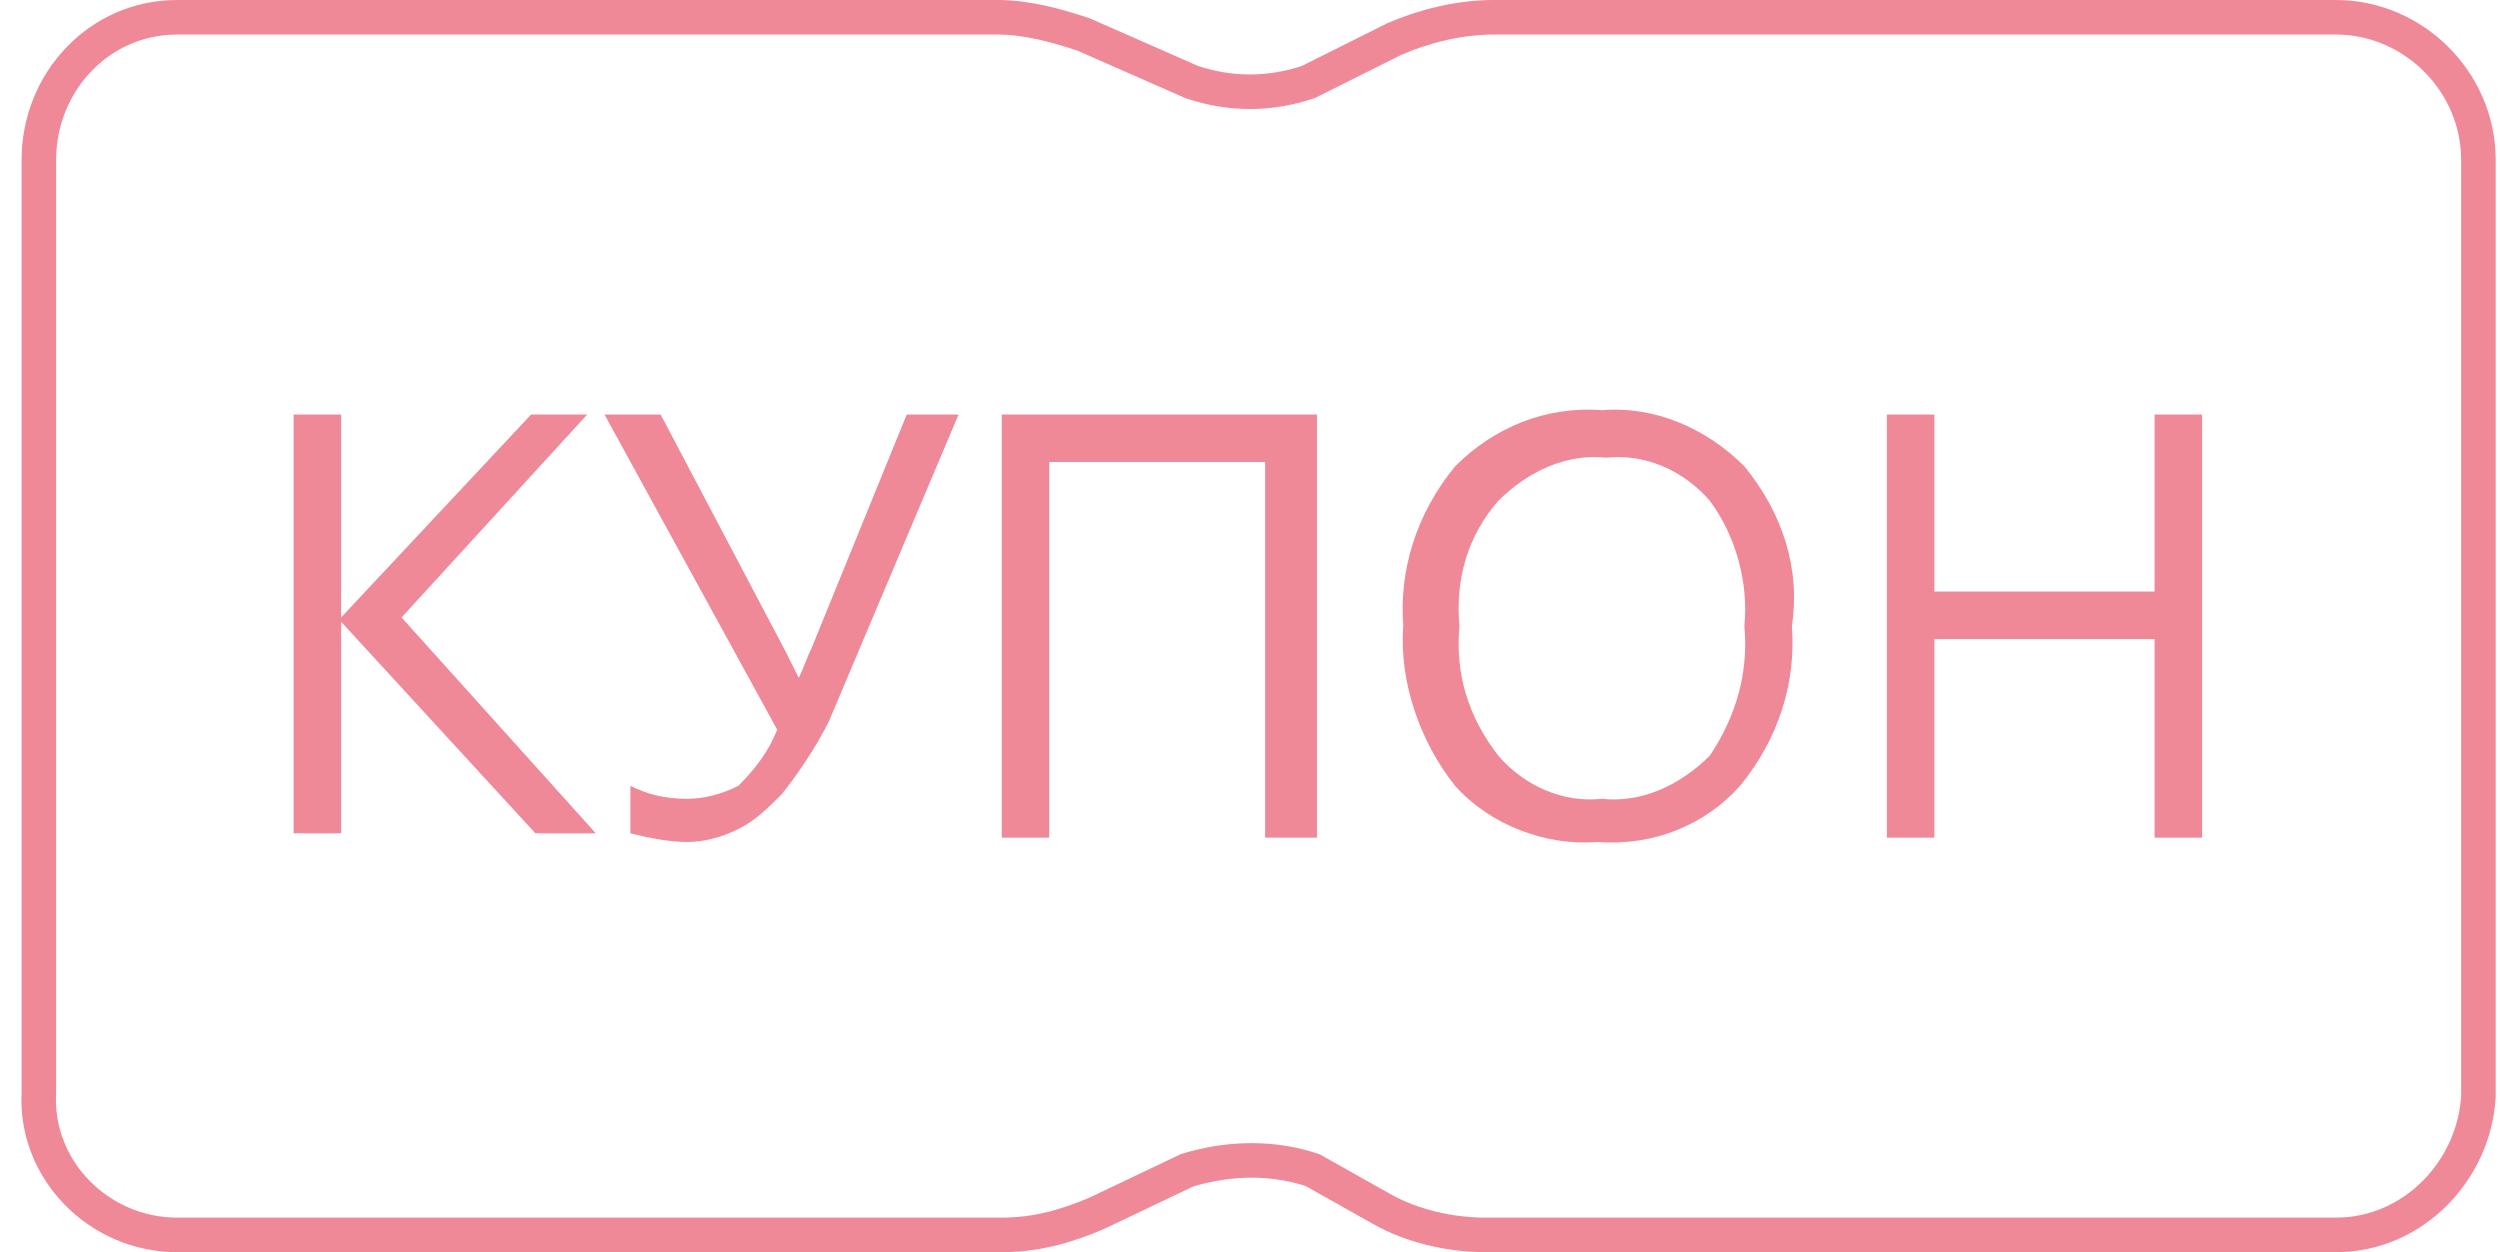 <?xml version="1.0" encoding="utf-8"?>
<!-- Generator: Adobe Illustrator 26.1.0, SVG Export Plug-In . SVG Version: 6.00 Build 0)  -->
<svg version="1.1" id="Layer_1" xmlns="http://www.w3.org/2000/svg" xmlns:xlink="http://www.w3.org/1999/xlink" x="0px" y="0px"
	 viewBox="0 0 57.9 29" style="enable-background:new 0 0 57.9 29;" xml:space="preserve">
<style type="text/css">
	.st0{fill:none;stroke:#EF8998;stroke-width:0.8;stroke-miterlimit:10;}
	.st1{fill:#EF8998;}
</style>
<path class="st0" d="M54.1,28.6H34.4c-0.8,0-1.7-0.2-2.4-0.6l-1.6-0.9c-0.9-0.3-1.9-0.3-2.9,0l-2.1,1c-0.7,0.3-1.4,0.5-2.2,0.5H4.1
	c-1.8,0-3.3-1.5-3.2-3.3c0,0,0,0,0,0V3.7c0-1.8,1.4-3.3,3.2-3.3c0,0,0,0,0,0h19c0.7,0,1.4,0.2,2,0.4l2.5,1.1c0.9,0.3,1.8,0.3,2.7,0
	l2-1c0.7-0.3,1.5-0.5,2.3-0.5h19.5c1.8,0,3.3,1.5,3.3,3.3c0,0,0,0,0,0.1v21.6C57.3,27.1,55.9,28.6,54.1,28.6z"/>
<g>
	<path class="st1" d="M13.8,19.3h-1.4l-4.5-4.9v4.9H6.8V9.6h1.1v4.7l4.4-4.7h1.3l-4.3,4.7L13.8,19.3z"/>
	<path class="st1" d="M15.9,19.5c-0.4,0-0.9-0.1-1.3-0.2v-1.1c0.4,0.2,0.8,0.3,1.3,0.3c0.4,0,0.8-0.1,1.2-0.3
		c0.4-0.4,0.7-0.8,0.9-1.3L14,9.6h1.3l2.9,5.5c0.1,0.2,0.2,0.4,0.3,0.6l0,0c0.1-0.2,0.2-0.5,0.3-0.7L21,9.6h1.2l-3,7.1
		c-0.3,0.6-0.7,1.2-1.1,1.7c-0.3,0.3-0.6,0.6-1,0.8C16.7,19.4,16.3,19.5,15.9,19.5z"/>
	<path class="st1" d="M30.4,19.4h-1.1v-8.7h-5v8.7h-1.1V9.6h7.3V19.4z"/>
	<path class="st1" d="M41.5,14.5c0.1,1.3-0.3,2.6-1.2,3.7c-0.8,0.9-2,1.4-3.3,1.3c-1.2,0.1-2.5-0.4-3.3-1.3c-0.8-1-1.3-2.4-1.2-3.7
		c-0.1-1.3,0.3-2.6,1.2-3.7c0.9-0.9,2.1-1.4,3.4-1.3c1.2-0.1,2.4,0.4,3.3,1.3C41.3,11.9,41.7,13.2,41.5,14.5z M33.8,14.5
		c-0.1,1.1,0.2,2.1,0.9,3c0.6,0.7,1.5,1.1,2.4,1c0.9,0.1,1.8-0.3,2.5-1c0.6-0.9,0.9-1.9,0.8-3c0.1-1-0.2-2.1-0.8-2.9
		c-0.6-0.7-1.5-1.1-2.4-1c-0.9-0.1-1.8,0.3-2.5,1C34,12.4,33.7,13.4,33.8,14.5z"/>
	<path class="st1" d="M51,19.4h-1.1v-4.6h-5.1v4.6h-1.1V9.6h1.1v4.1h5.1V9.6H51V19.4z"/>
</g>
</svg>
